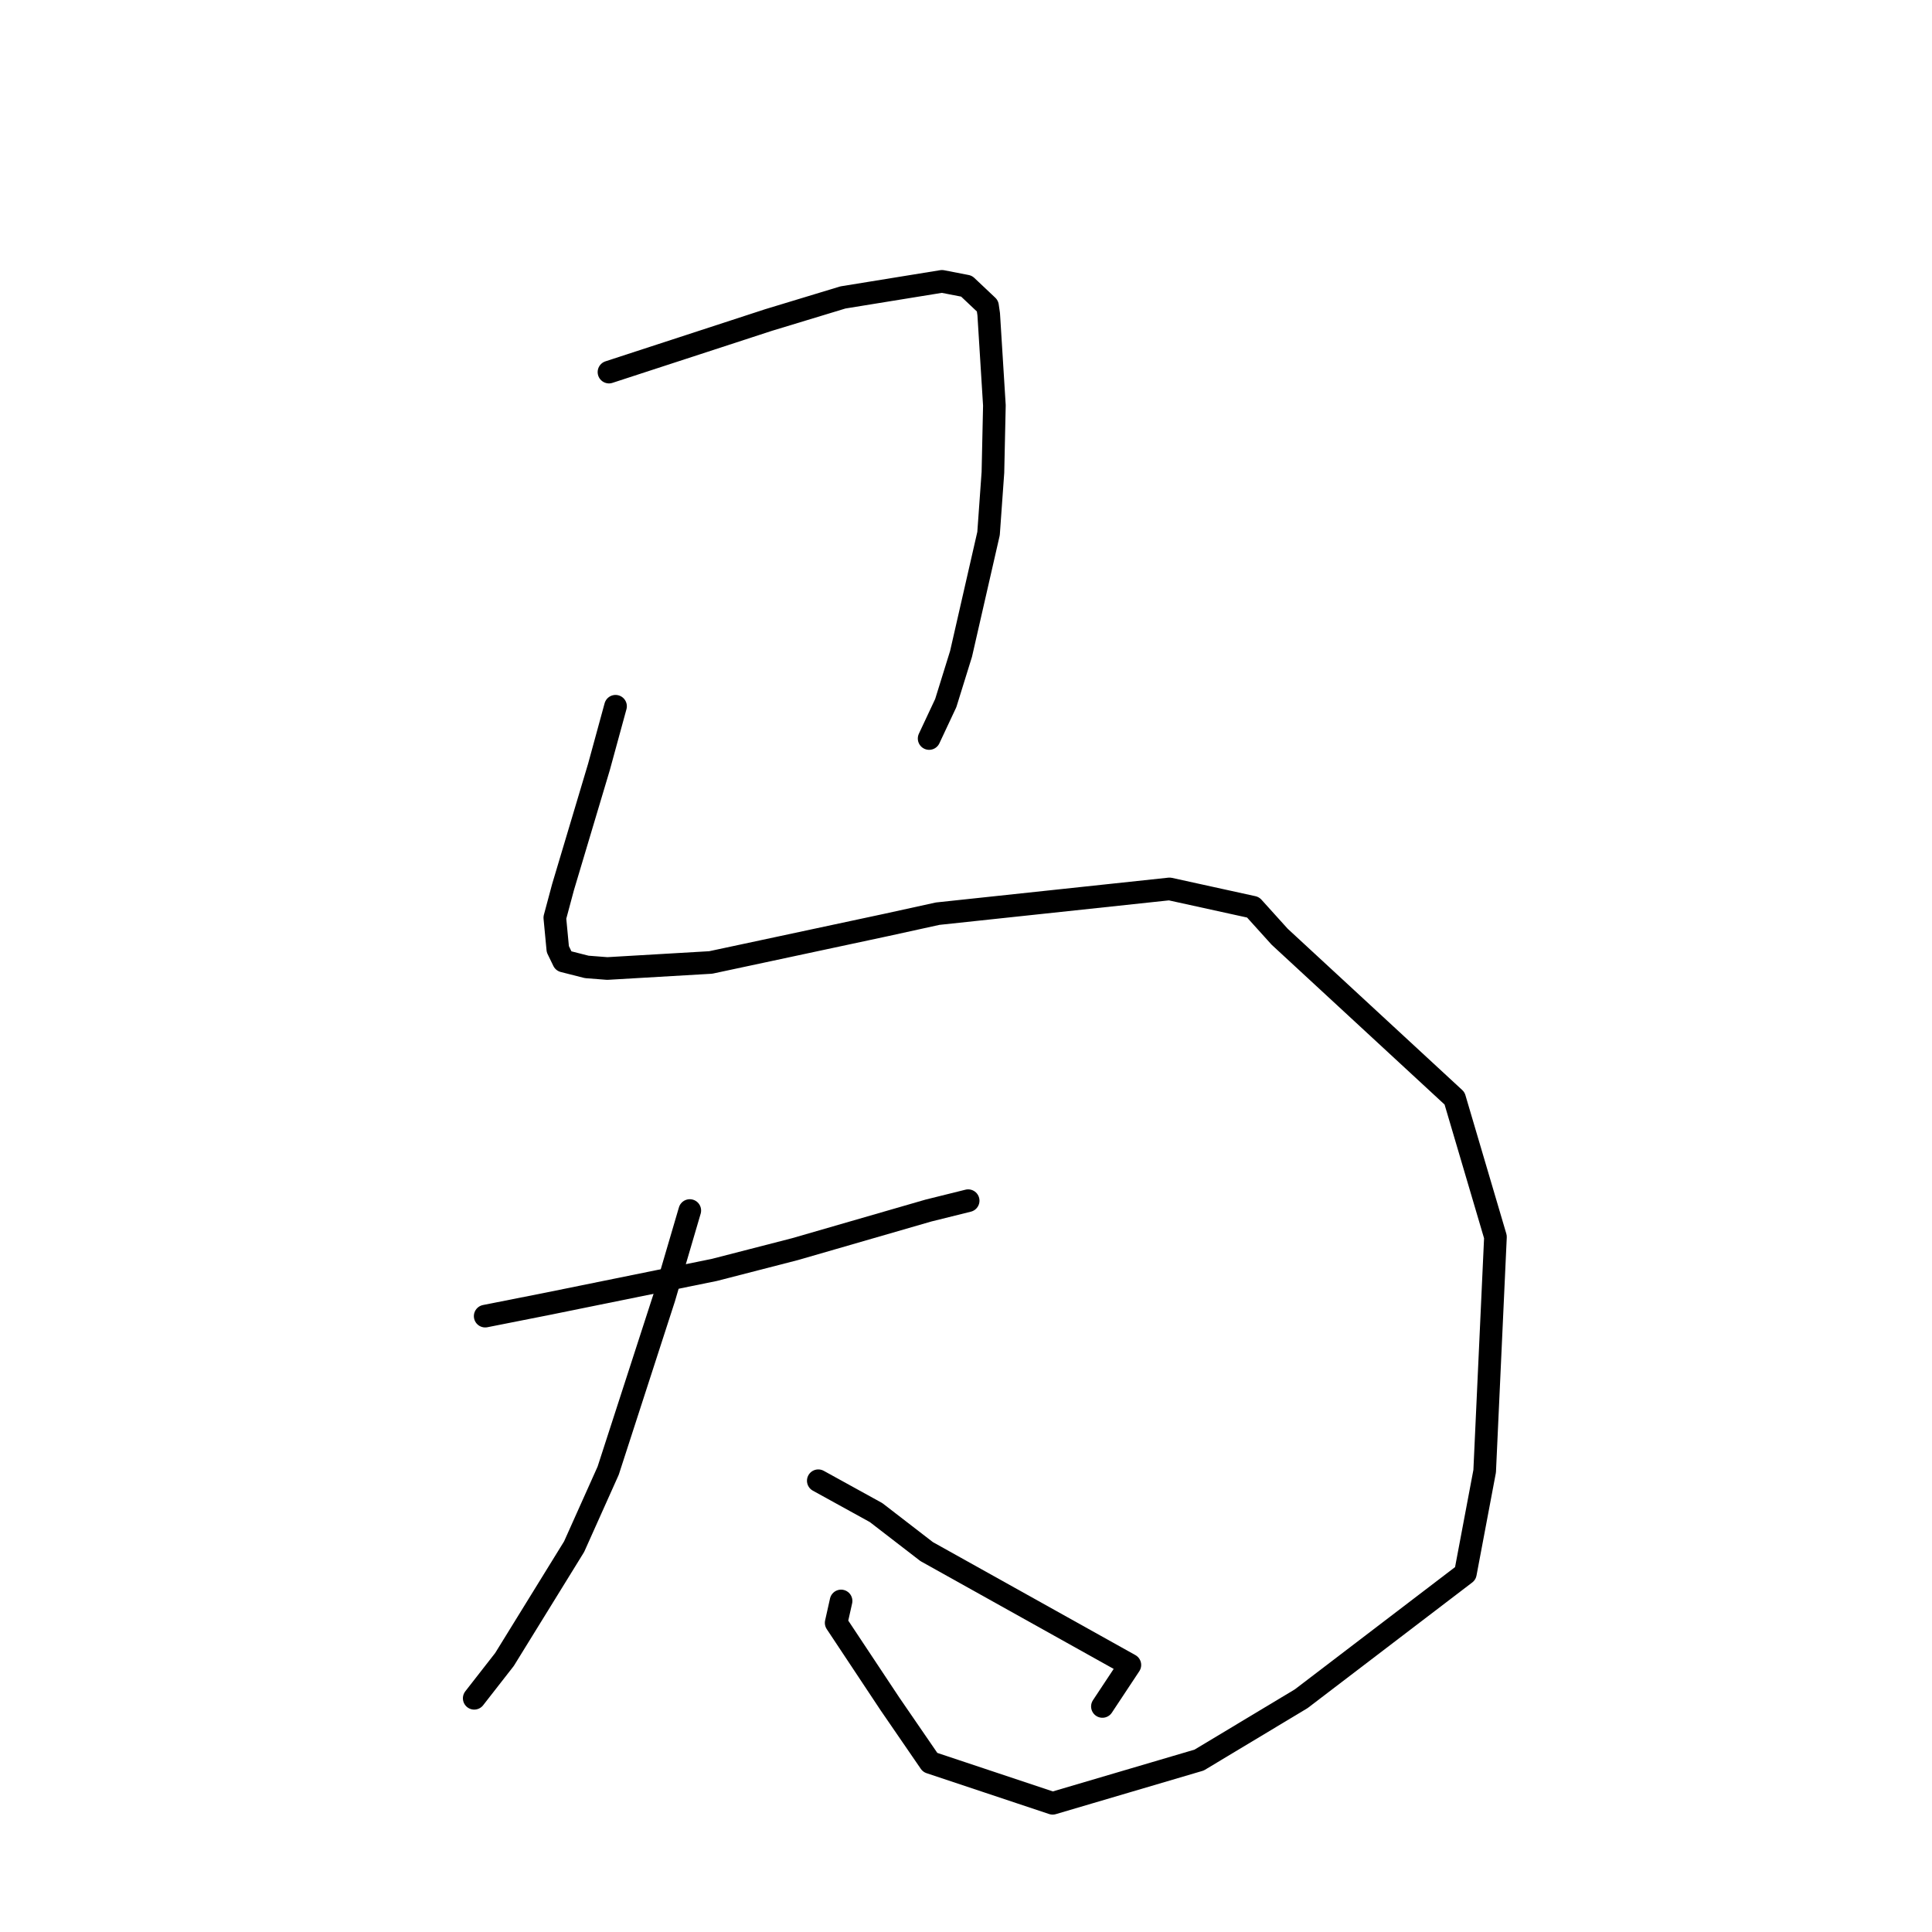 <?xml version="1.0" standalone="no"?>
    <svg width="256" height="256" xmlns="http://www.w3.org/2000/svg" version="1.1">
    <polyline stroke="black" stroke-width="3" stroke-linecap="round" fill="transparent" stroke-linejoin="round" points="80.693 49.304 101.837 42.404 111.691 39.413 124.818 37.282 128.068 37.913 130.85 40.539 131.009 41.63 131.762 53.721 131.567 62.595 130.988 70.695 127.345 86.636 125.318 93.16 123.315 97.43 123.115 97.857 " />
        <polyline stroke="black" stroke-width="3" stroke-linecap="round" fill="transparent" stroke-linejoin="round" points="81.561 93.582 79.366 101.615 74.605 117.547 73.517 121.605 73.913 125.773 74.673 127.34 77.746 128.121 80.473 128.333 94.169 127.532 100.994 126.075 117.494 122.547 124.239 121.067 154.968 117.787 166.034 120.216 169.559 124.119 192.735 145.537 198.156 163.894 196.726 194.941 194.17 208.493 172.419 225.09 158.89 233.22 139.479 238.944 123.249 233.532 117.934 225.793 110.797 215.035 111.446 212.135 " />
        <polyline stroke="black" stroke-width="3" stroke-linecap="round" fill="transparent" stroke-linejoin="round" points="64.29 174.394 72.597 172.75 94.635 168.275 105.353 165.515 123.028 160.403 128.247 159.107 128.286 159.097 " />
        <polyline stroke="black" stroke-width="3" stroke-linecap="round" fill="transparent" stroke-linejoin="round" points="91.401 160.403 87.992 172.013 80.586 194.872 76.073 204.942 66.848 219.889 63.201 224.563 62.837 225.031 " />
        <polyline stroke="black" stroke-width="3" stroke-linecap="round" fill="transparent" stroke-linejoin="round" points="108.428 196.206 116.089 200.428 122.786 205.594 149.713 220.618 146.389 225.638 146.075 226.113 " />
        </svg>